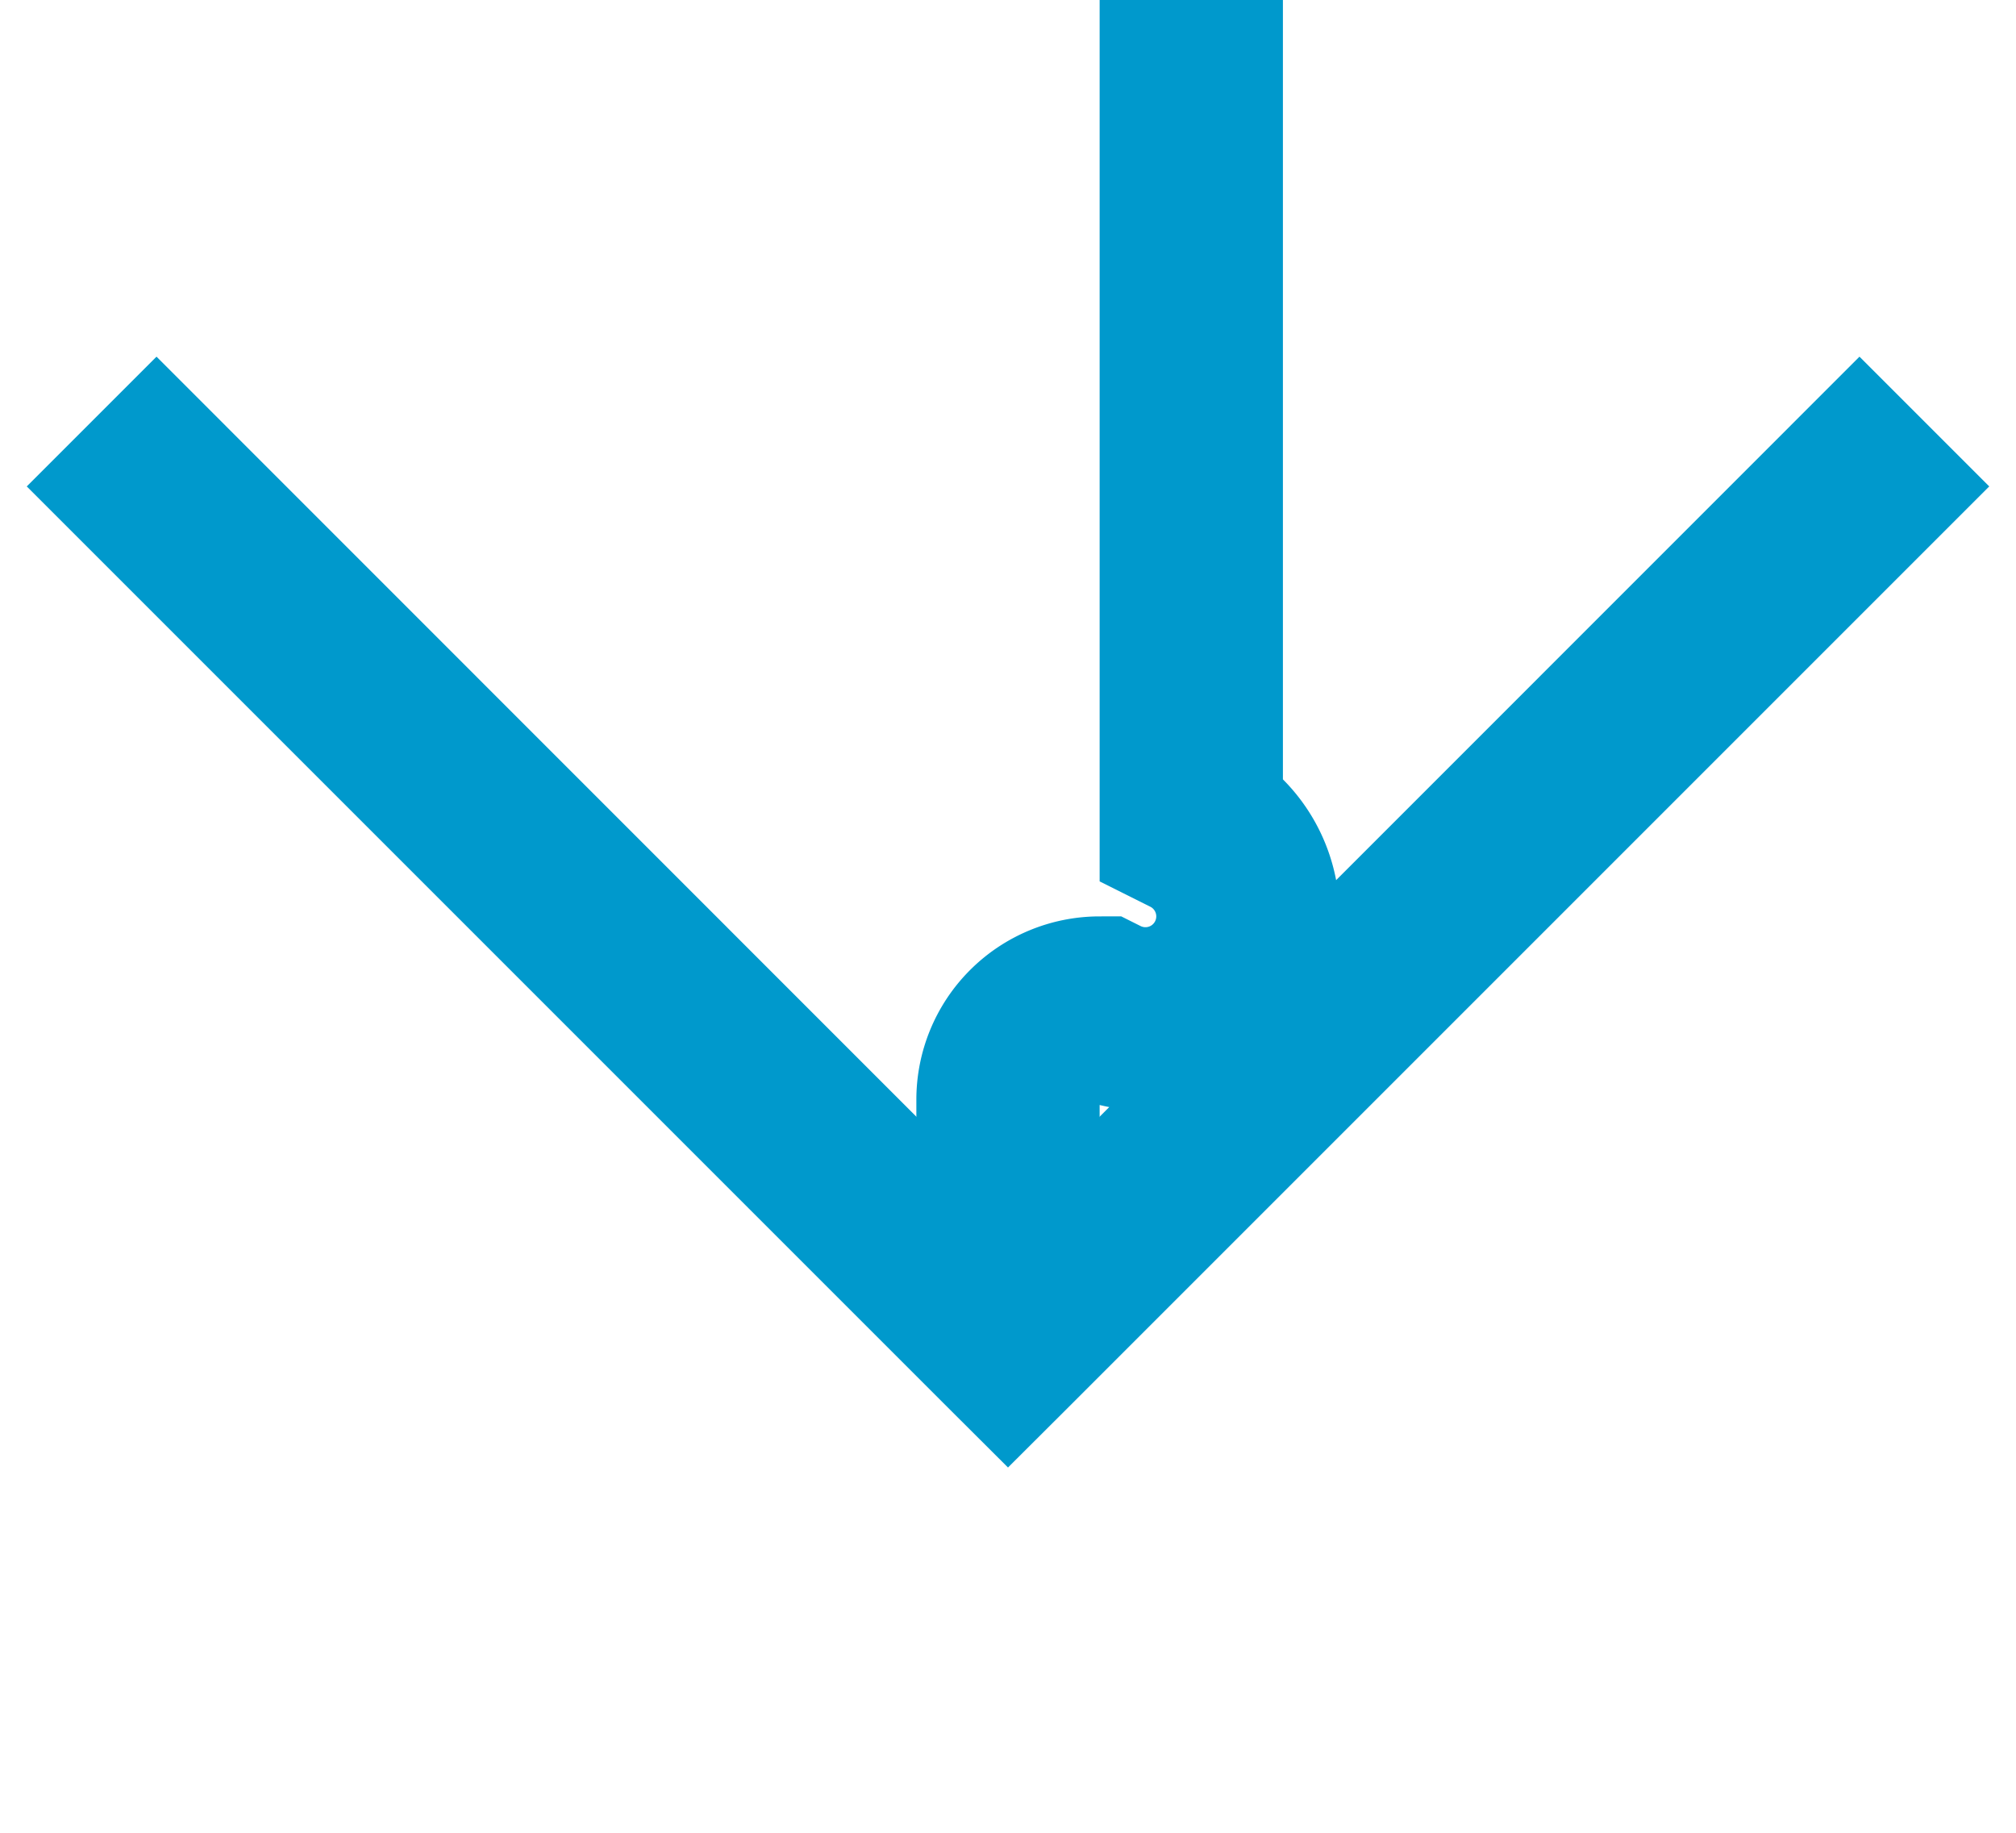 ﻿<?xml version="1.0" encoding="utf-8"?>
<svg version="1.1" xmlns:xlink="http://www.w3.org/1999/xlink" width="11px" height="10px" preserveAspectRatio="xMinYMid meet" viewBox="152 1233  11 8" xmlns="http://www.w3.org/2000/svg">
  <path d="M 158.5 1224  L 158.5 1236.5  A 0.5 0.5 0 0 1 158 1237.5 A 0.5 0.5 0 0 0 157.5 1238 L 157.5 1239  " stroke-width="1" stroke="#0099cc" fill="none" />
  <path d="M 162.146 1233.946  L 157.5 1238.593  L 152.854 1233.946  L 152.146 1234.654  L 157.146 1239.654  L 157.5 1240.007  L 157.854 1239.654  L 162.854 1234.654  L 162.146 1233.946  Z " fill-rule="nonzero" fill="#0099cc" stroke="none" />
</svg>